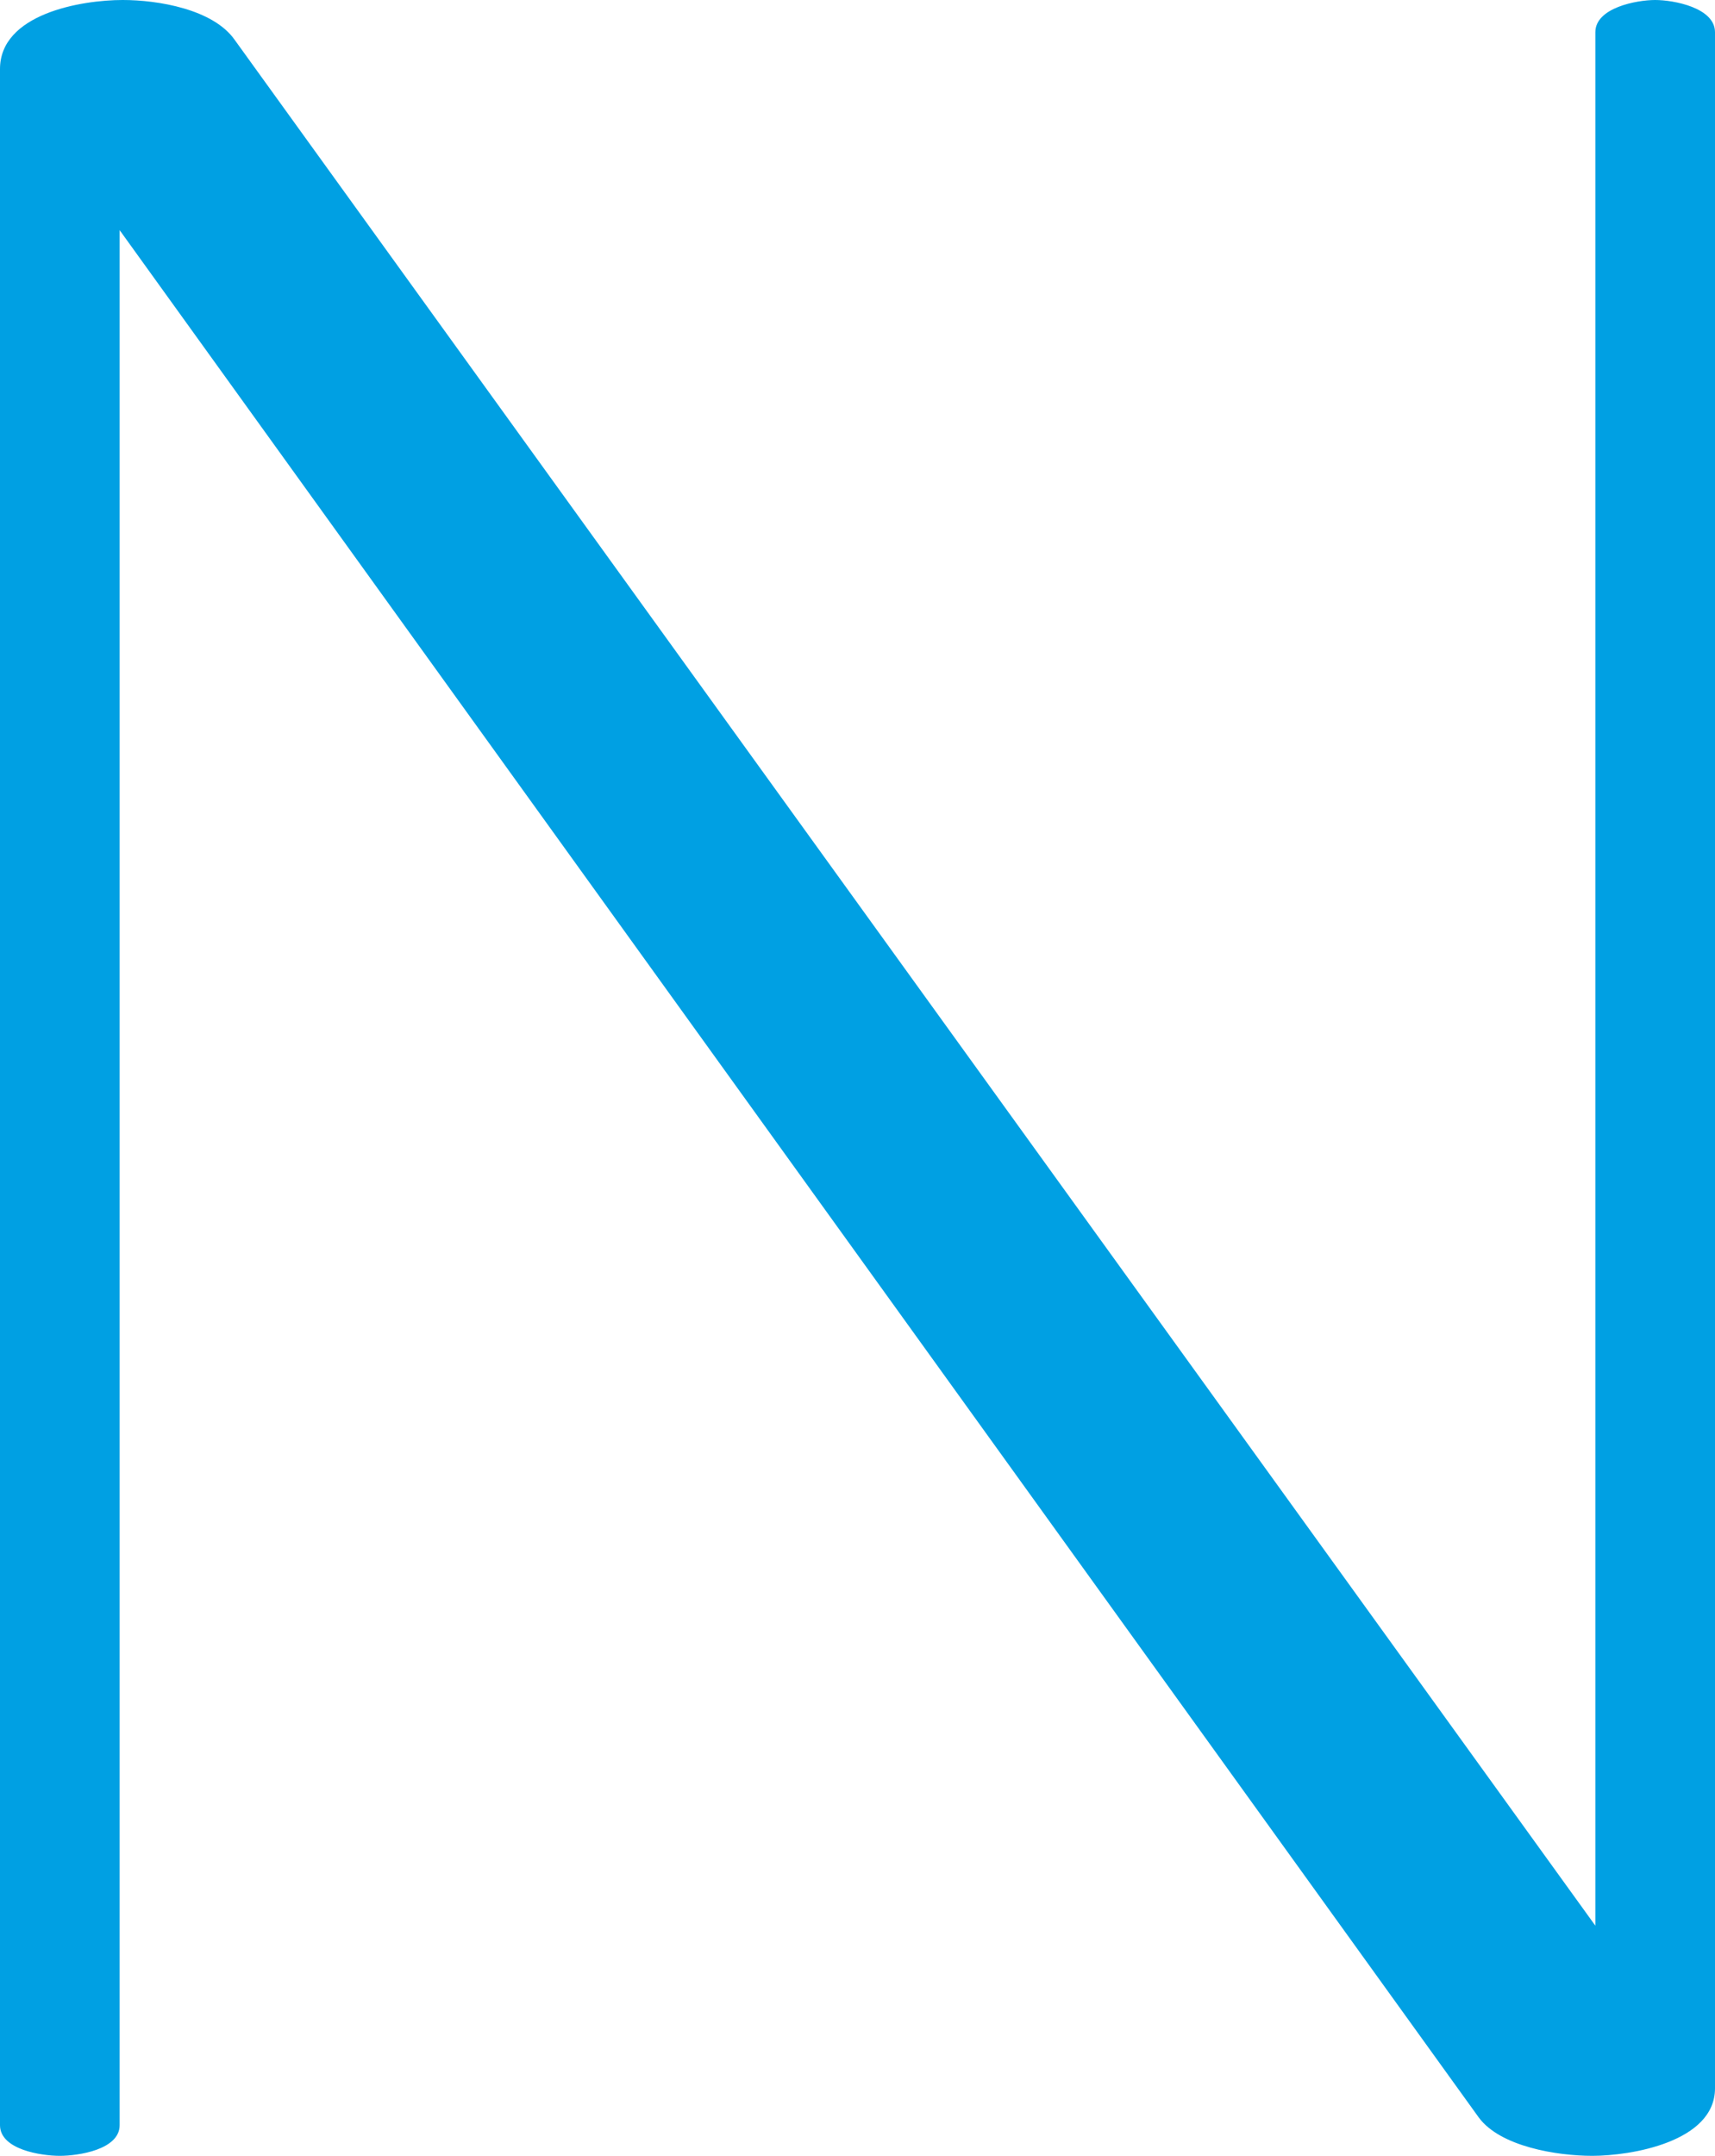 <?xml version="1.0" encoding="UTF-8"?>
<!DOCTYPE svg PUBLIC "-//W3C//DTD SVG 1.1//EN" "http://www.w3.org/Graphics/SVG/1.1/DTD/svg11.dtd">
<!-- Creator: CorelDRAW X8 -->
<svg xmlns="http://www.w3.org/2000/svg" xml:space="preserve" width="1118px" height="1405px" version="1.1" style="shape-rendering:geometricPrecision; text-rendering:geometricPrecision; image-rendering:optimizeQuality; fill-rule:evenodd; clip-rule:evenodd"
viewBox="0 0 1118 1405"
 xmlns:xlink="http://www.w3.org/1999/xlink">
 <defs>
  <style type="text/css">
   <![CDATA[
    .fil0 {fill:#00A0E3;fill-rule:nonzero}
   ]]>
  </style>
 </defs>
 <g id="Layer_x0020_1">
  <path class="fil0" d="M1038 1405c25,0 80,-9 80,-44l0 -1340c0,-16 -27,-21 -39,-21 -12,0 -39,5 -39,21l0 1234 -887 -1229c-14,-20 -50,-26 -73,-26 -27,0 -80,9 -80,45l0 1340c0,16 27,20 39,20 12,0 39,-4 39,-20l0 -1235 886 1230c14,19 51,25 74,25z"/>
 </g>
</svg>
